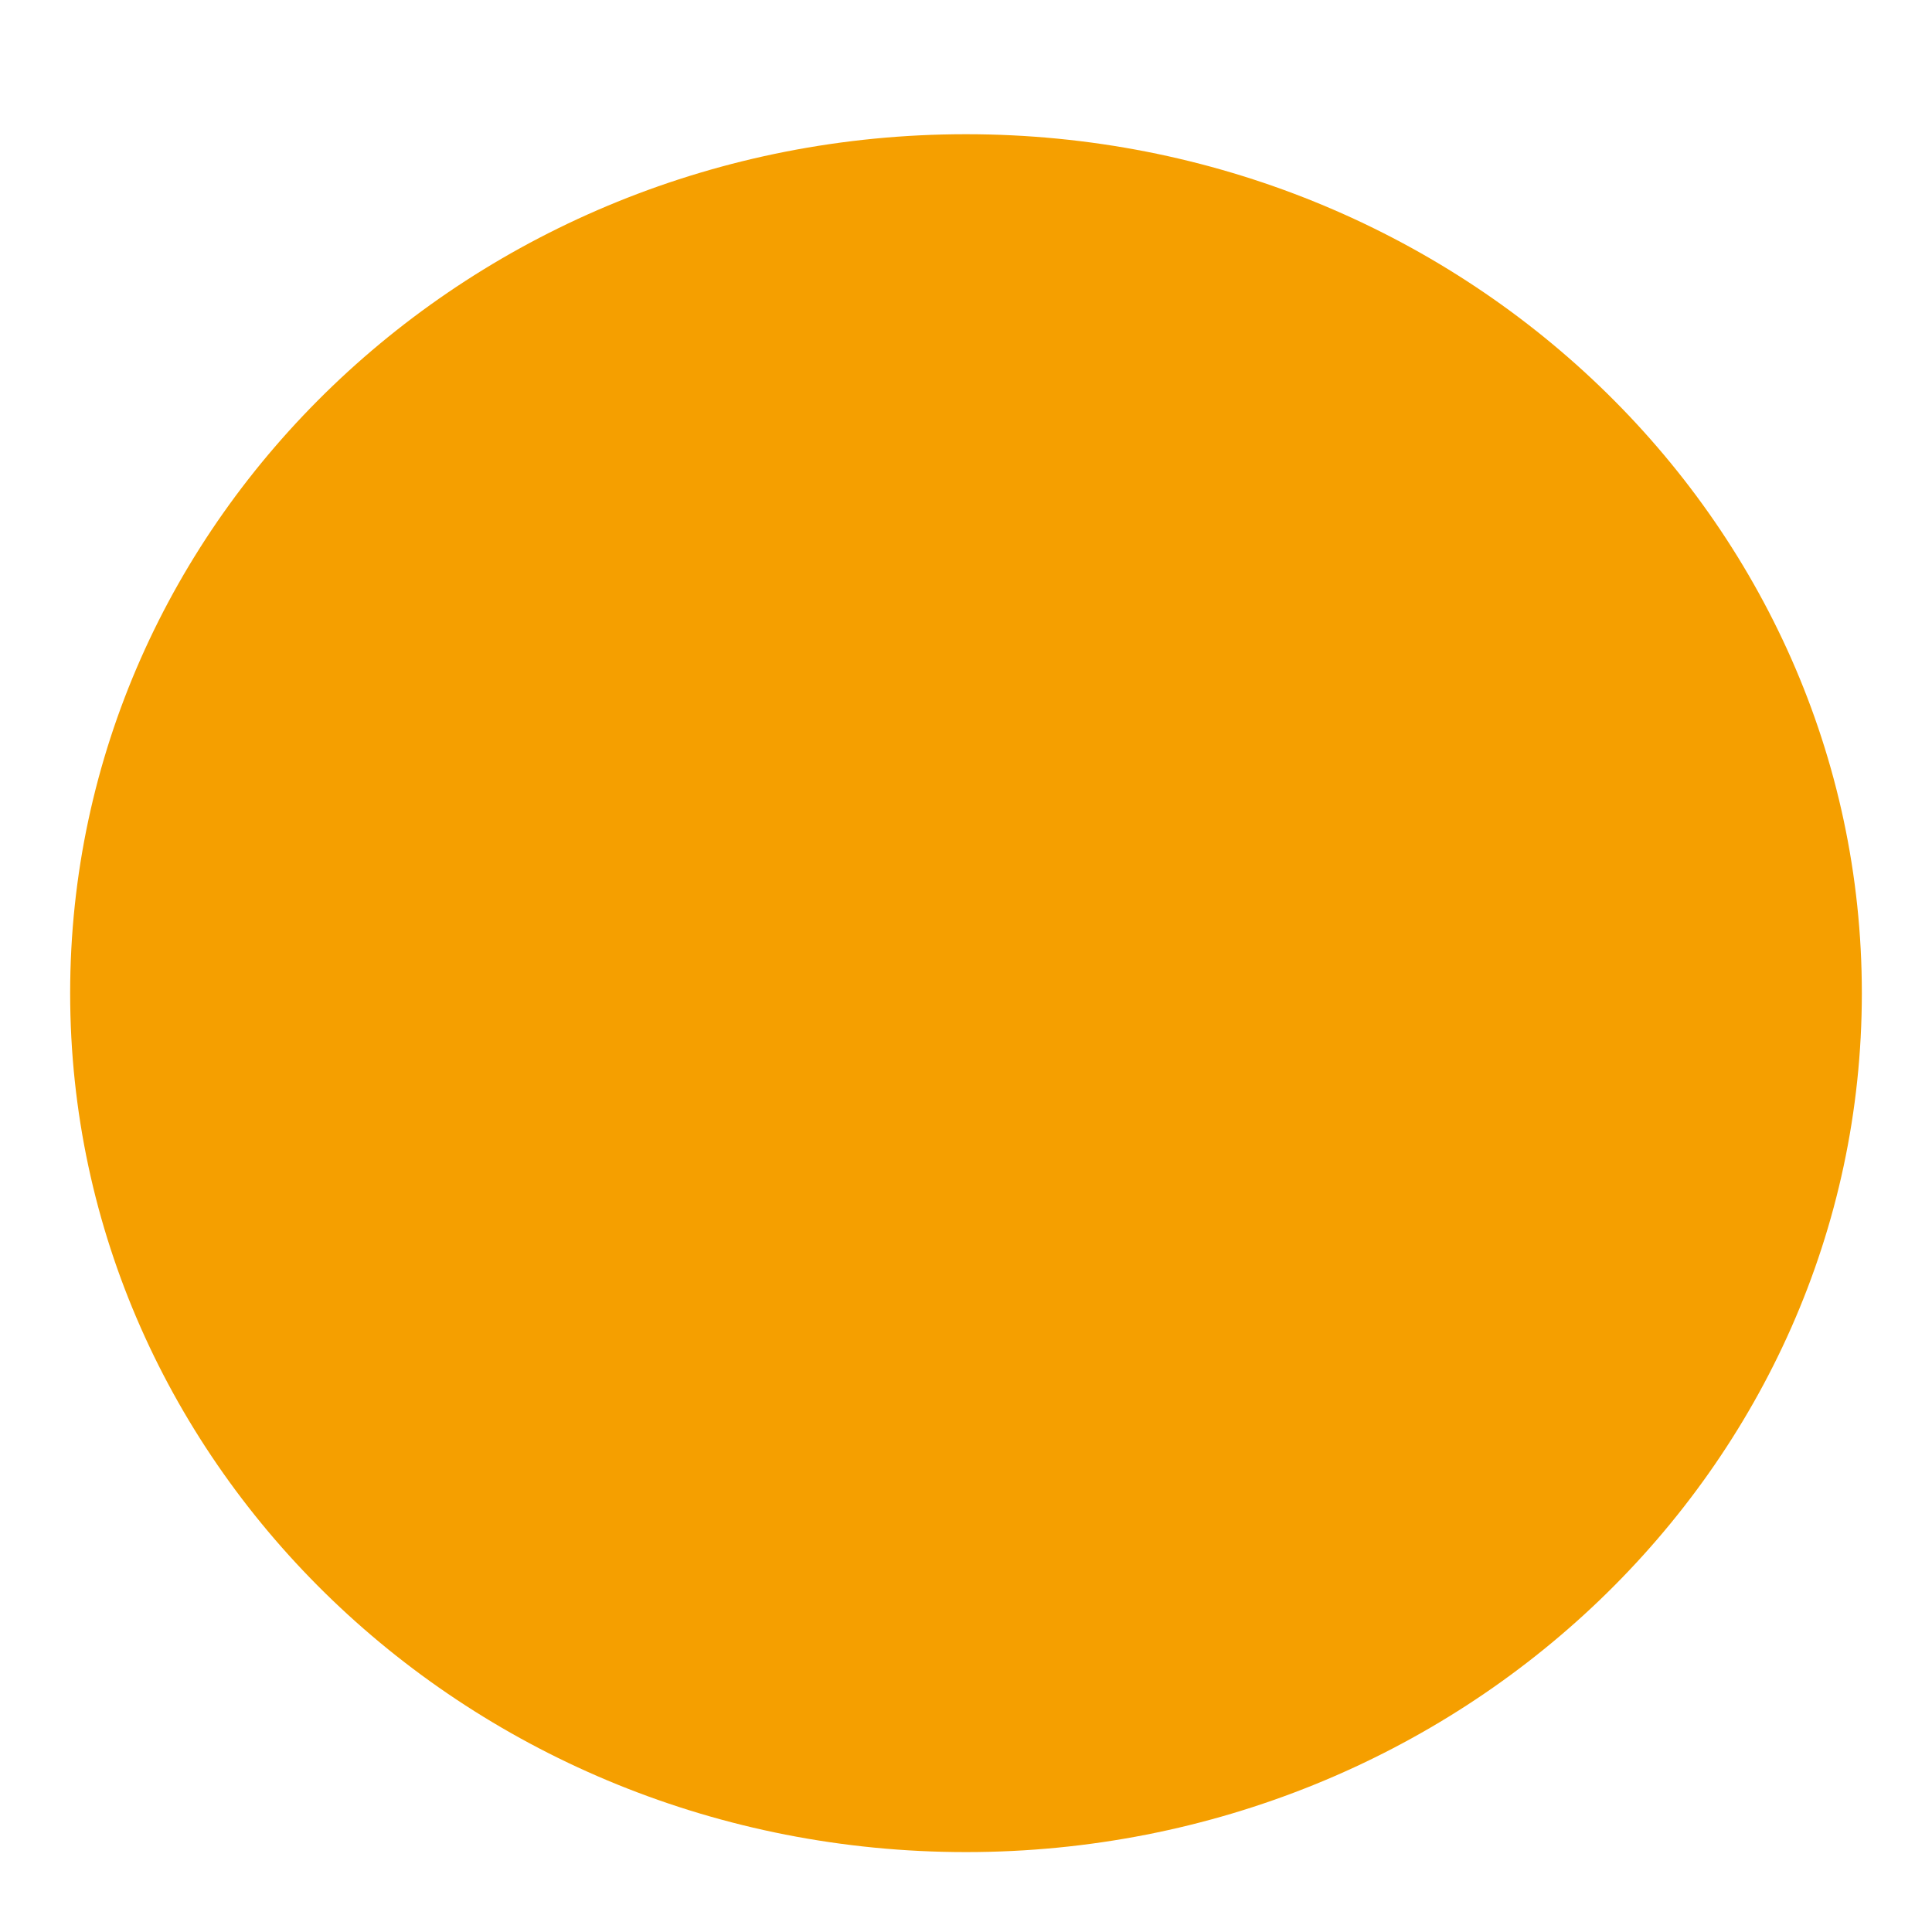 <?xml version="1.0" encoding="UTF-8" standalone="no"?>
<!DOCTYPE svg PUBLIC "-//W3C//DTD SVG 1.1//EN" "http://www.w3.org/Graphics/SVG/1.1/DTD/svg11.dtd">
<svg version="1.1" xmlns="http://www.w3.org/2000/svg" xmlns:xlink="http://www.w3.org/1999/xlink" preserveAspectRatio="xMidYMid meet" viewBox="0 0 640 640" width="640" height="640"><defs><path d="M616.76 328.99C616.76 486.03 483.79 613.53 320 613.53C156.21 613.53 23.24 486.03 23.24 328.99C23.24 171.96 156.21 44.46 320 44.46C483.79 44.46 616.76 171.96 616.76 328.99Z" id="a51jvOrVZn"></path></defs><g><g><g><g><filter id="shadow11630133" x="-11.76" y="9.46" width="670.53" height="646.06" filterUnits="userSpaceOnUse" primitiveUnits="userSpaceOnUse"><feFlood></feFlood><feComposite in2="SourceAlpha" operator="in"></feComposite><feGaussianBlur stdDeviation="2.83"></feGaussianBlur><feOffset dx="7" dy="7" result="afterOffset"></feOffset><feFlood flood-color="#fff32d" flood-opacity="0.5"></feFlood><feComposite in2="afterOffset" operator="in"></feComposite><feMorphology operator="dilate" radius="7"></feMorphology><feComposite in2="SourceAlpha" operator="out"></feComposite></filter><path d="M616.76 328.99C616.76 486.03 483.79 613.53 320 613.53C156.21 613.53 23.24 486.03 23.24 328.99C23.24 171.96 156.21 44.46 320 44.46C483.79 44.46 616.76 171.96 616.76 328.99Z" id="a1fjhufgf" fill="white" fill-opacity="1" filter="url(#shadow11630133)"></path></g><use xlink:href="#a51jvOrVZn" opacity="1" fill="#f59f00" fill-opacity="1"></use><g><use xlink:href="#a51jvOrVZn" opacity="1" fill-opacity="0" stroke="#9c4413" stroke-width="0" stroke-opacity="1"></use></g><g></g></g></g></g></svg>